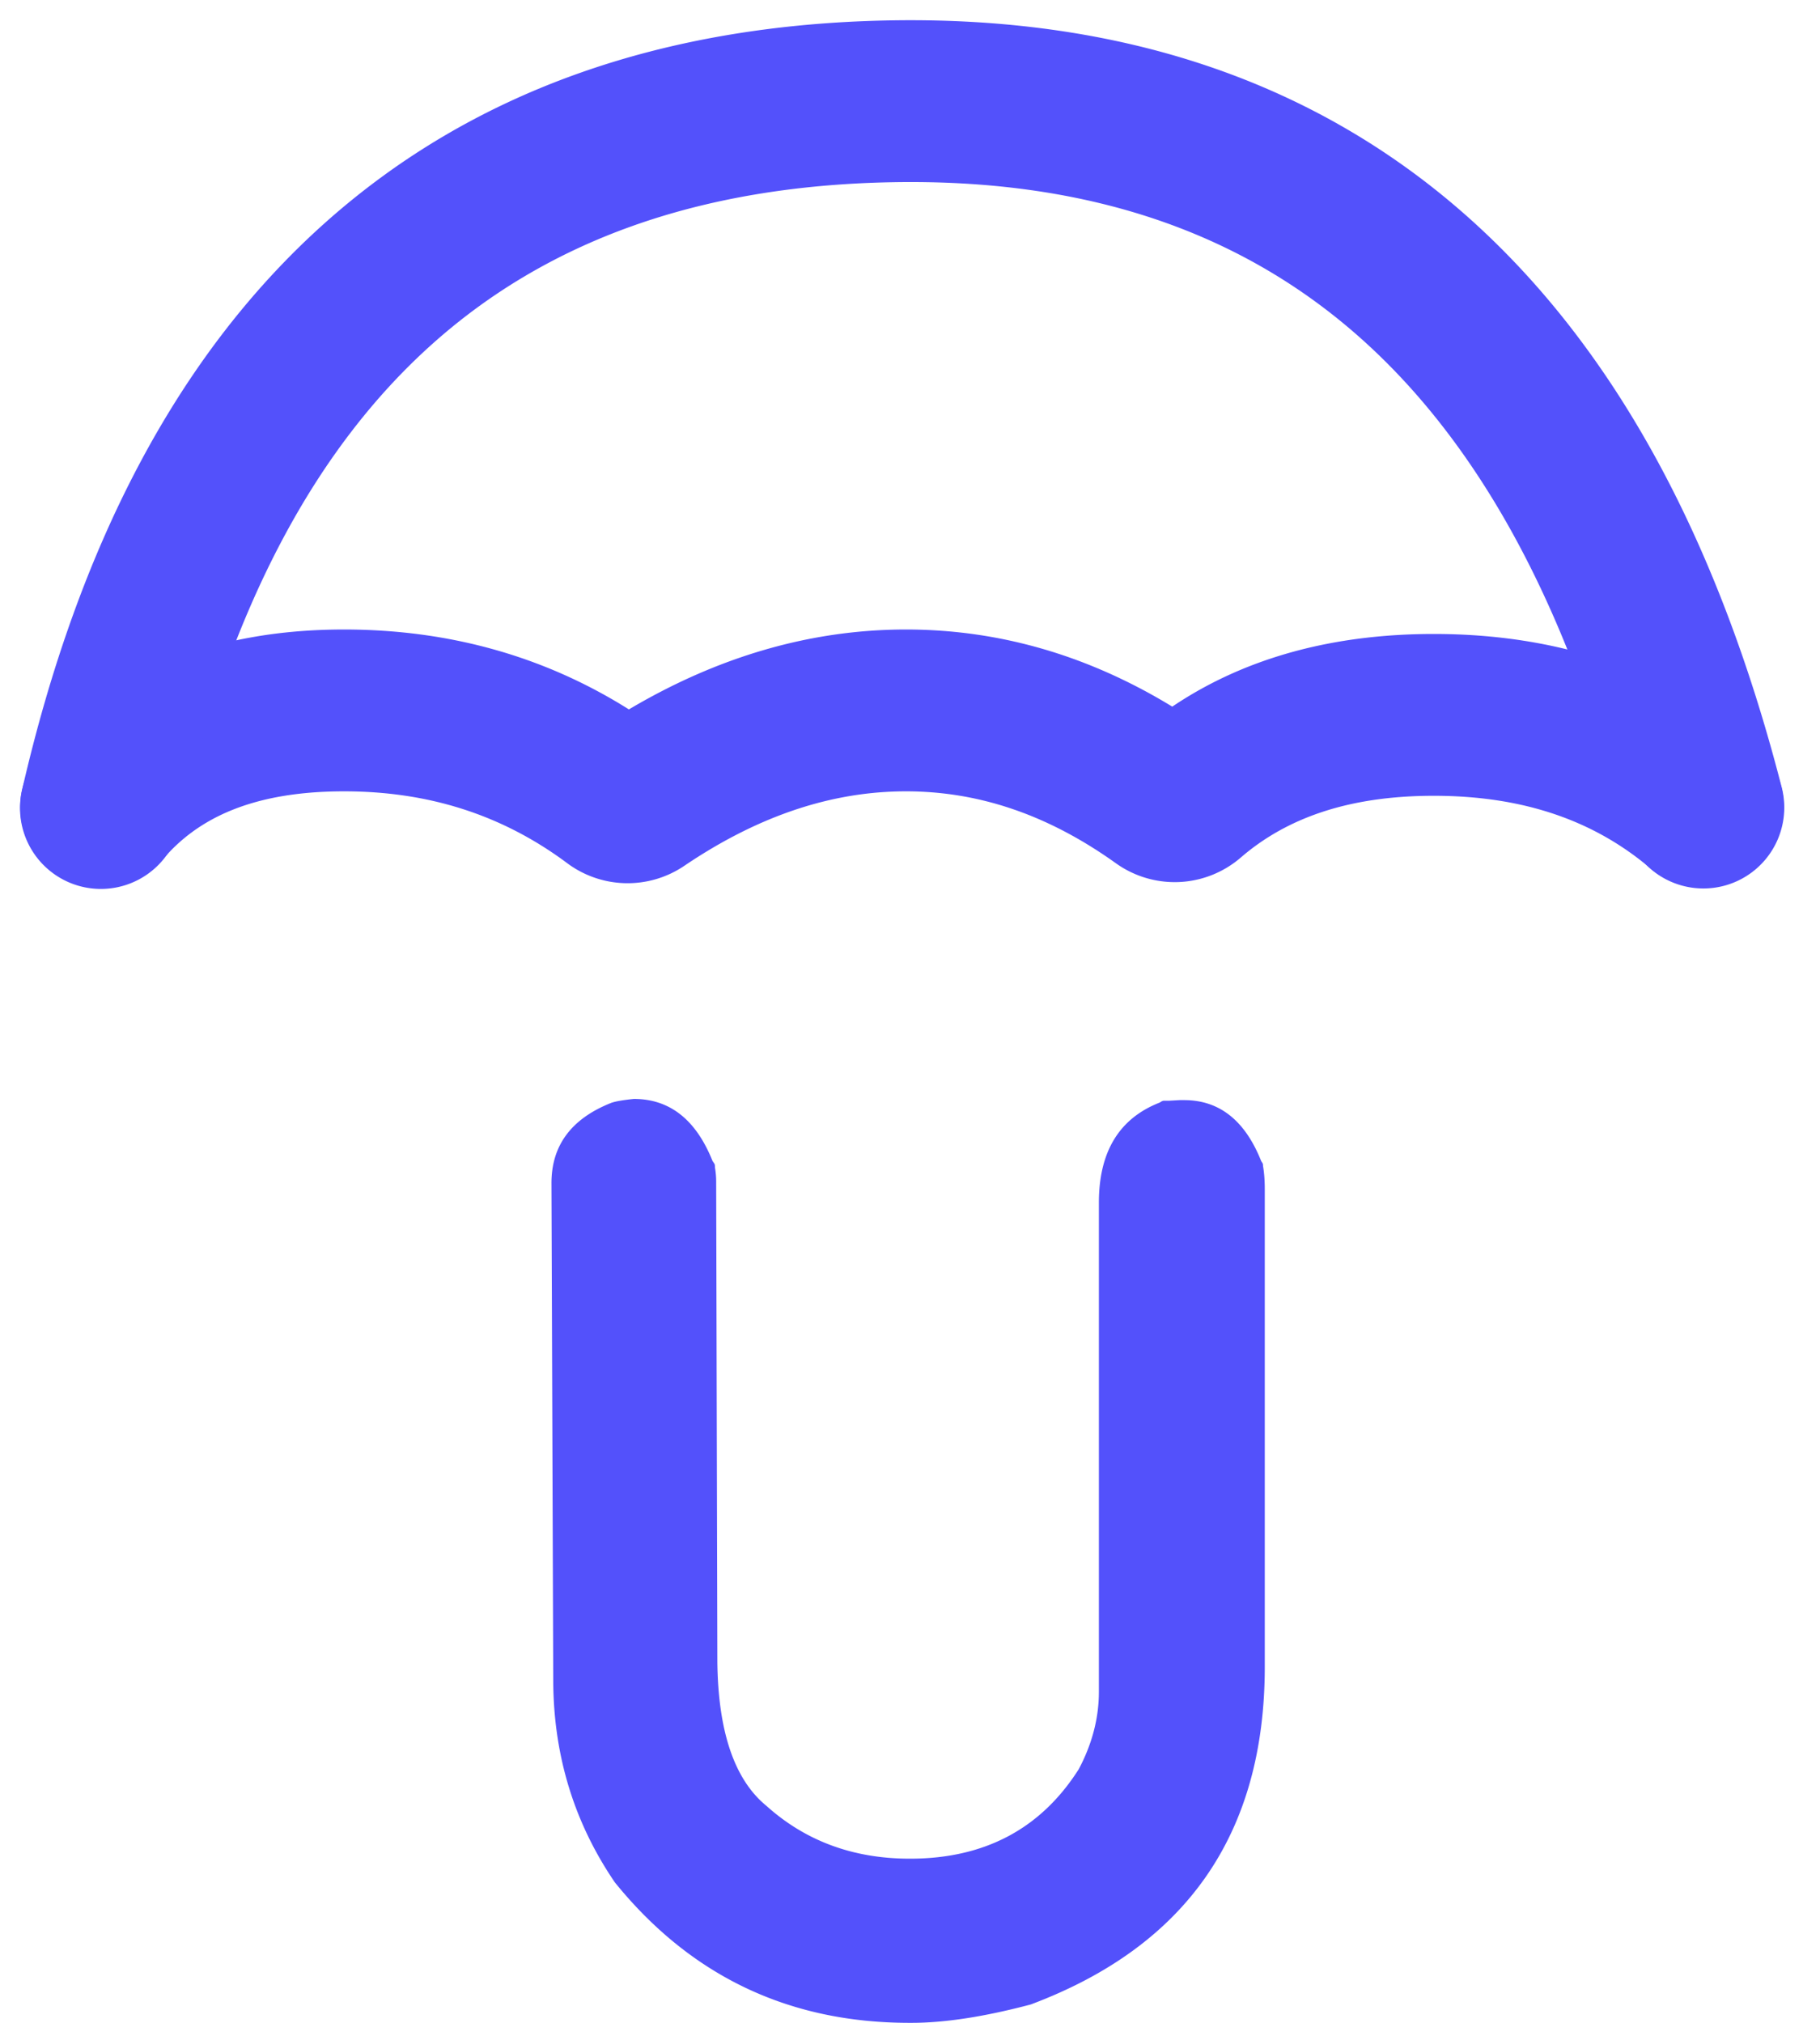 <svg width="180" height="200" fill="none" xmlns="http://www.w3.org/2000/svg"><path d="M90.166 200c3.281 0 7.207-.605 11.777-1.816 15.43-5.782 23.145-16.914 23.145-33.399v-47.168c0-.898-.059-1.68-.176-2.344a.62.62 0 0 0-.029-.234 3.11 3.11 0 0 0-.147-.234c-1.601-4.024-4.14-6.035-7.617-6.035h-.469l-.996.058h-.527c-.117 0-.254.059-.41.176-4.024 1.562-6.035 4.863-6.035 9.902v48.34c0 2.617-.664 5.176-1.993 7.676-3.75 5.898-9.316 8.848-16.699 8.848-5.586 0-10.312-1.739-14.18-5.215-3.163-2.578-4.785-7.325-4.863-14.239l-.117-47.519c0-.43-.039-.879-.117-1.348 0-.156-.01-.263-.03-.322-.019-.059-.087-.166-.205-.322-1.64-4.102-4.238-6.153-7.792-6.153-1.133.118-1.895.254-2.286.41-3.906 1.563-5.859 4.2-5.859 7.911l.176 49.277c.039 7.344 2.07 13.965 6.093 19.863C68.31 195.371 78.018 200 89.933 200h.234z" fill="#5351FB"/><path fill-rule="evenodd" clip-rule="evenodd" d="M34.027 78.24c-8.952 0-14.437 2.617-17.924 6.732A8 8 0 0 1 3.898 74.626c7.316-8.631 17.85-12.386 30.129-12.386 10.32 0 19.777 2.62 28.171 7.9 8.697-5.154 17.86-7.9 27.405-7.9 9.333 0 18.144 2.627 26.335 7.625 7.31-4.922 16.085-7.184 25.862-7.184 12.263 0 23.065 3.55 31.842 11.028a8 8 0 0 1-10.375 12.18c-5.494-4.68-12.463-7.208-21.467-7.208-8.505 0-14.619 2.25-19.086 6.106a10 10 0 0 1-12.353.563l-.141-.1c-6.763-4.802-13.586-7.01-20.617-7.01-7.158 0-14.426 2.291-21.927 7.366a10.001 10.001 0 0 1-11.577-.26l-.248-.185c-6.277-4.596-13.456-6.921-21.824-6.921z" fill="#5351FB"/><path fill-rule="evenodd" clip-rule="evenodd" d="M133.969 32.91c-11.667-10.118-26.708-15.259-45.814-14.892-19.195.37-34.103 5.886-45.416 16.006-11.41 10.207-19.919 25.774-24.944 47.572a8 8 0 1 1-15.59-3.594C7.718 54.077 17.48 35.153 32.07 22.1 46.758 8.96 65.581 2.449 87.847 2.02c22.356-.43 41.454 5.662 56.605 18.803 15.019 13.026 25.406 32.326 31.75 56.982a8 8 0 1 1-15.495 3.987c-5.831-22.661-14.94-38.65-26.738-48.882z" fill="#5351FB"/></svg>